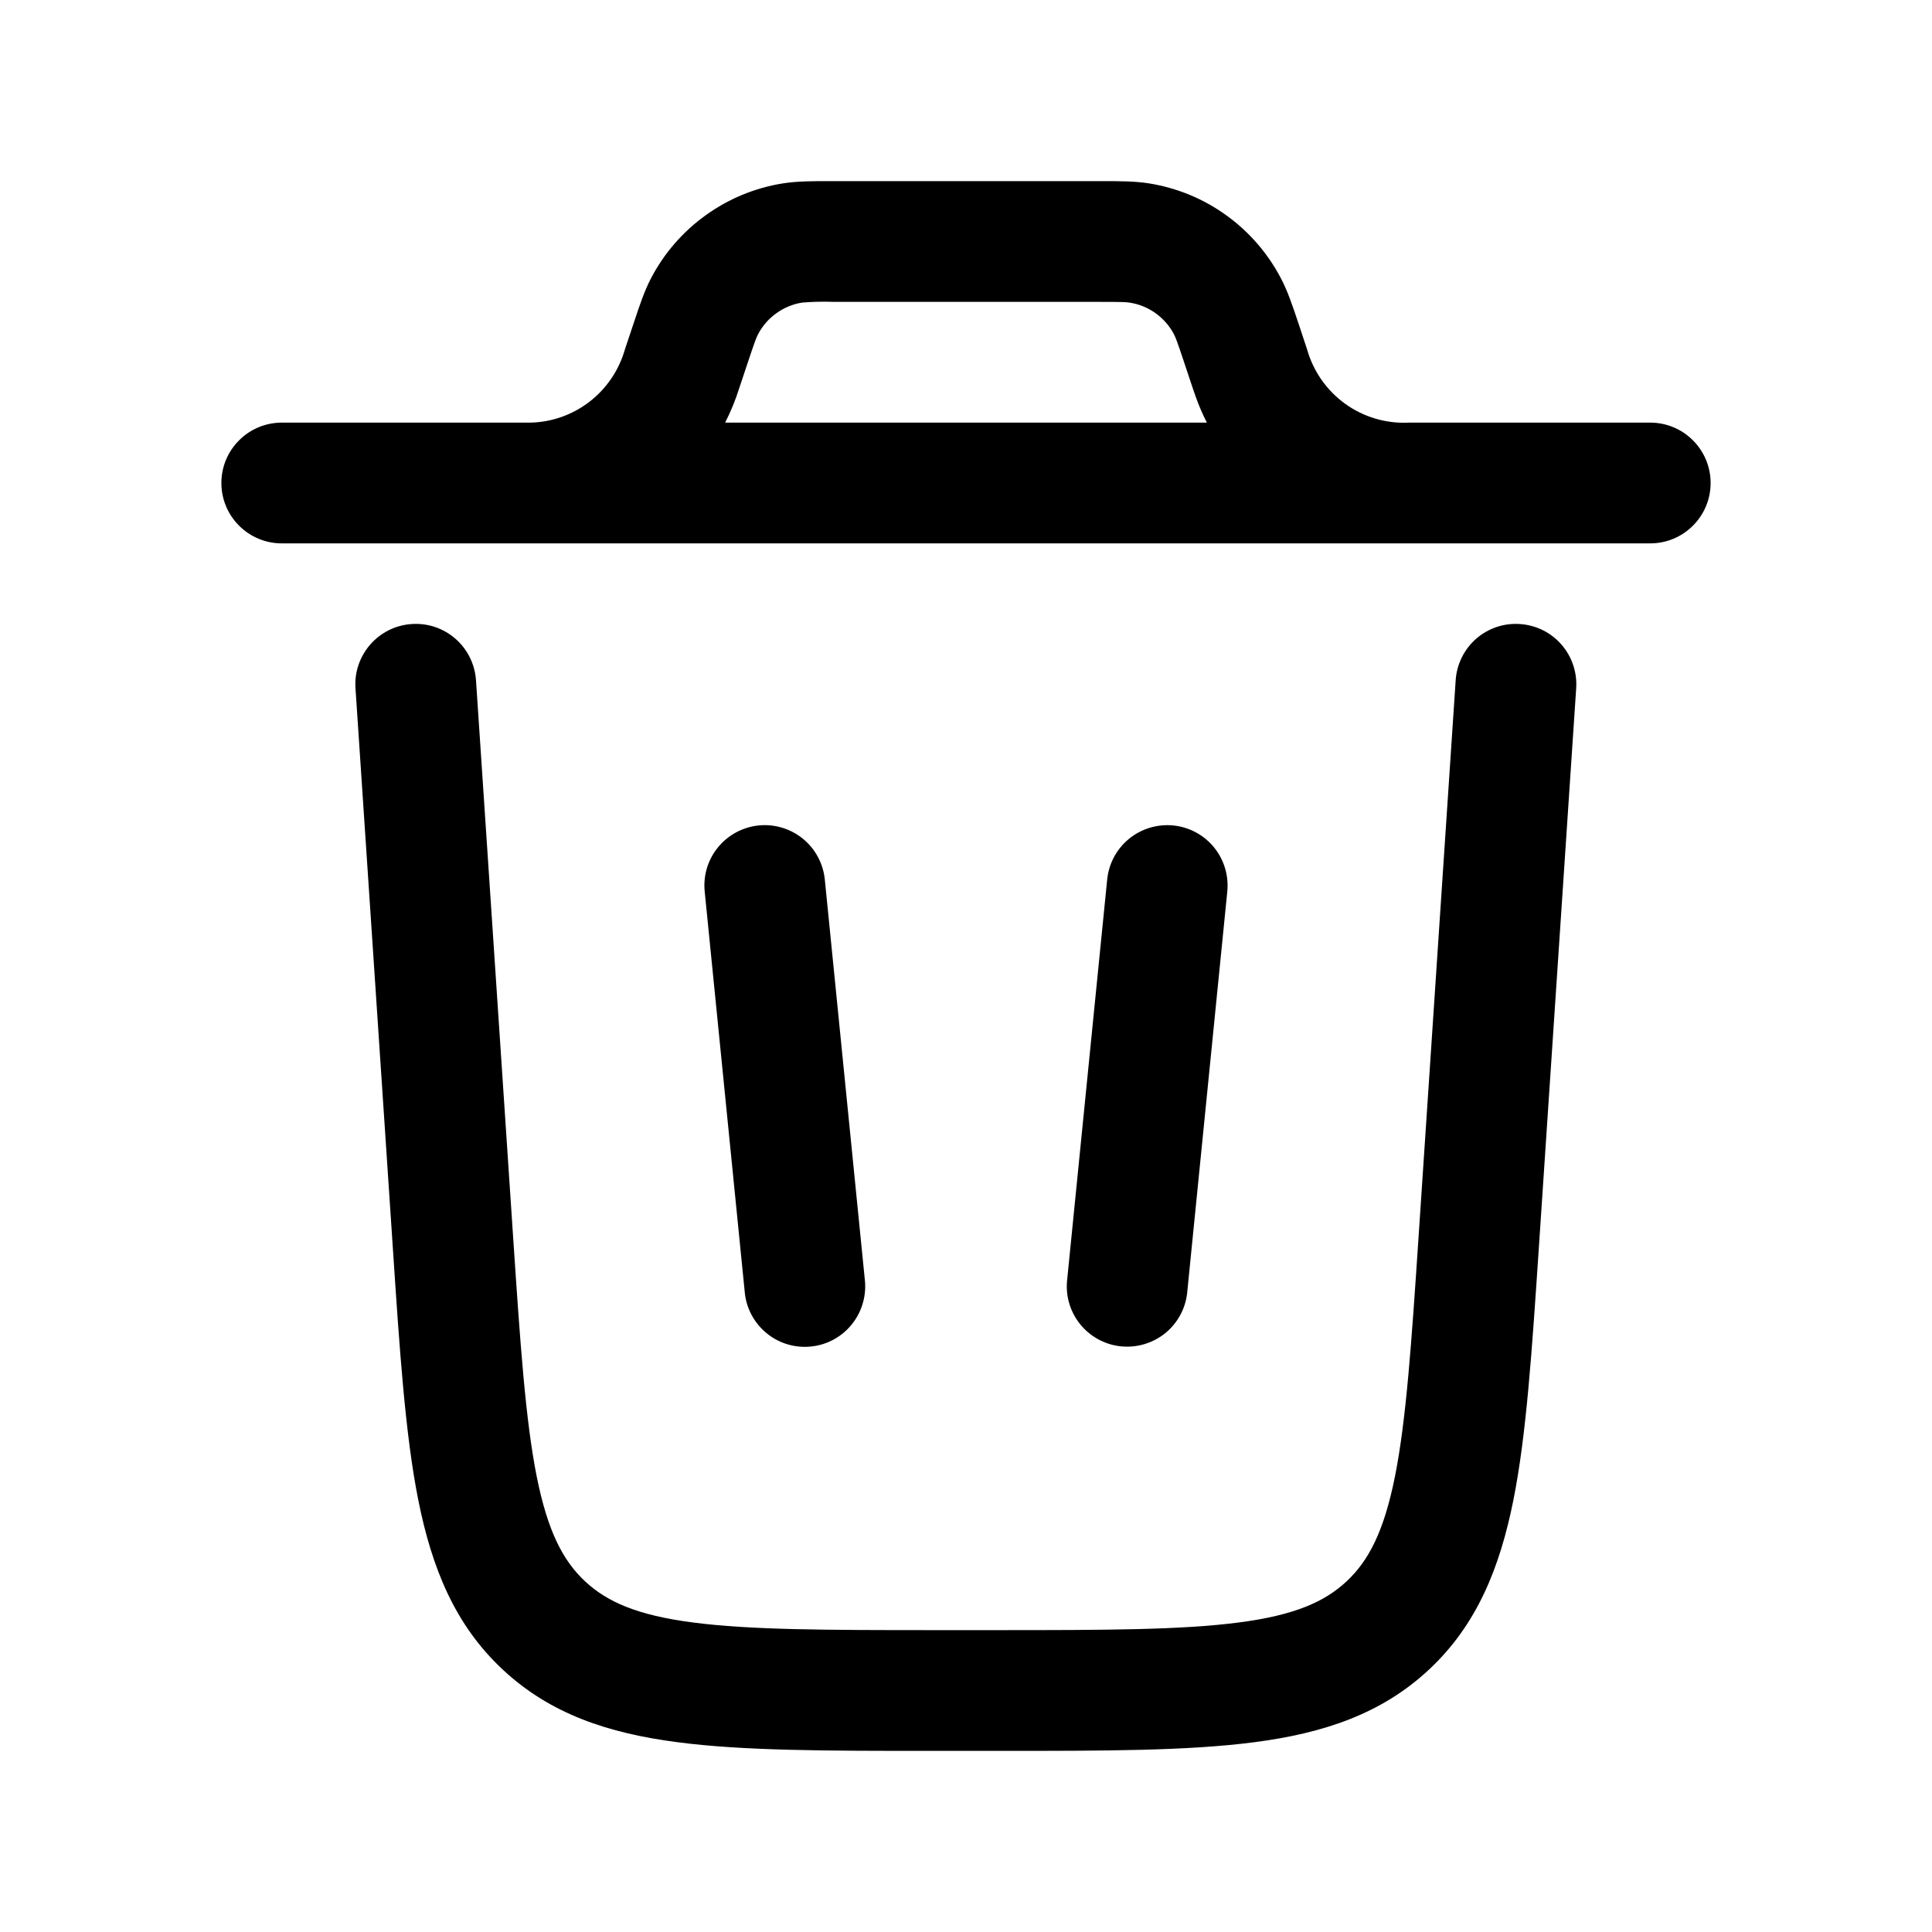 <svg width="24" height="24" viewBox="0 0 24 24" fill="currentColor" xmlns="http://www.w3.org/2000/svg">
    <path fill-rule="evenodd" clip-rule="evenodd"
        d="M10.31 2.25H13.69C13.907 2.25 14.096 2.25 14.274 2.278C14.621 2.334 14.95 2.469 15.234 2.675C15.519 2.88 15.752 3.15 15.914 3.461C15.998 3.621 16.057 3.8 16.126 4.005L16.237 4.34C16.314 4.612 16.48 4.85 16.71 5.016C16.939 5.181 17.218 5.264 17.5 5.25H20.5C20.699 5.25 20.89 5.329 21.03 5.47C21.171 5.61 21.25 5.801 21.25 6C21.25 6.199 21.171 6.39 21.03 6.53C20.89 6.671 20.699 6.75 20.5 6.75H3.5C3.301 6.75 3.11 6.671 2.97 6.53C2.829 6.39 2.75 6.199 2.75 6C2.75 5.801 2.829 5.61 2.97 5.47C3.11 5.329 3.301 5.25 3.5 5.25H6.59C6.857 5.244 7.115 5.152 7.326 4.988C7.537 4.824 7.69 4.597 7.763 4.34L7.875 4.005C7.943 3.8 8.002 3.621 8.085 3.461C8.247 3.149 8.48 2.88 8.765 2.675C9.05 2.469 9.379 2.333 9.726 2.278C9.904 2.25 10.093 2.25 10.309 2.25H10.31ZM9.008 5.25C9.078 5.112 9.137 4.969 9.183 4.822L9.283 4.522C9.374 4.249 9.395 4.194 9.416 4.154C9.47 4.05 9.548 3.96 9.643 3.892C9.738 3.823 9.847 3.778 9.963 3.759C10.093 3.748 10.224 3.745 10.355 3.75H13.645C13.933 3.75 13.993 3.752 14.037 3.76C14.153 3.778 14.262 3.824 14.357 3.892C14.452 3.961 14.53 4.05 14.584 4.154C14.605 4.194 14.626 4.249 14.717 4.523L14.817 4.823L14.856 4.935C14.895 5.045 14.941 5.149 14.992 5.25H9.008Z"
        fill="currentColor" />
    <path
        d="M5.913 8.45C5.899 8.251 5.808 8.066 5.658 7.935C5.508 7.804 5.313 7.738 5.114 7.752C4.916 7.765 4.731 7.856 4.6 8.006C4.469 8.156 4.402 8.351 4.416 8.55L4.88 15.502C4.965 16.784 5.034 17.82 5.196 18.634C5.365 19.479 5.651 20.185 6.243 20.738C6.834 21.292 7.558 21.531 8.413 21.642C9.235 21.75 10.273 21.75 11.559 21.75H12.438C13.723 21.75 14.762 21.75 15.584 21.642C16.438 21.531 17.162 21.292 17.754 20.738C18.345 20.185 18.631 19.478 18.8 18.634C18.962 17.821 19.03 16.784 19.116 15.502L19.58 8.55C19.593 8.351 19.527 8.156 19.396 8.006C19.265 7.856 19.08 7.765 18.881 7.752C18.683 7.738 18.487 7.804 18.337 7.935C18.188 8.066 18.096 8.251 18.083 8.45L17.623 15.35C17.533 16.697 17.469 17.635 17.329 18.34C17.192 19.025 17.002 19.387 16.729 19.643C16.455 19.899 16.081 20.065 15.389 20.155C14.676 20.248 13.736 20.25 12.385 20.25H11.611C10.261 20.25 9.321 20.248 8.607 20.155C7.915 20.065 7.541 19.899 7.267 19.643C6.994 19.387 6.804 19.025 6.667 18.341C6.527 17.635 6.463 16.697 6.373 15.349L5.913 8.45Z"
        fill="currentColor" />
    <path
        d="M9.425 10.254C9.623 10.234 9.82 10.294 9.974 10.419C10.128 10.545 10.226 10.727 10.246 10.925L10.746 15.925C10.76 16.12 10.698 16.313 10.572 16.463C10.447 16.613 10.268 16.708 10.073 16.727C9.878 16.747 9.684 16.69 9.531 16.568C9.378 16.446 9.278 16.269 9.254 16.075L8.754 11.075C8.734 10.877 8.793 10.68 8.919 10.526C9.045 10.372 9.227 10.274 9.425 10.254ZM14.575 10.254C14.772 10.274 14.954 10.371 15.08 10.525C15.206 10.679 15.265 10.876 15.246 11.074L14.746 16.074C14.721 16.268 14.622 16.444 14.469 16.566C14.316 16.687 14.122 16.744 13.927 16.725C13.733 16.706 13.554 16.611 13.428 16.462C13.302 16.312 13.24 16.12 13.254 15.925L13.754 10.925C13.774 10.727 13.871 10.546 14.025 10.42C14.179 10.294 14.377 10.235 14.575 10.254Z"
        fill="currentColor" />
</svg>